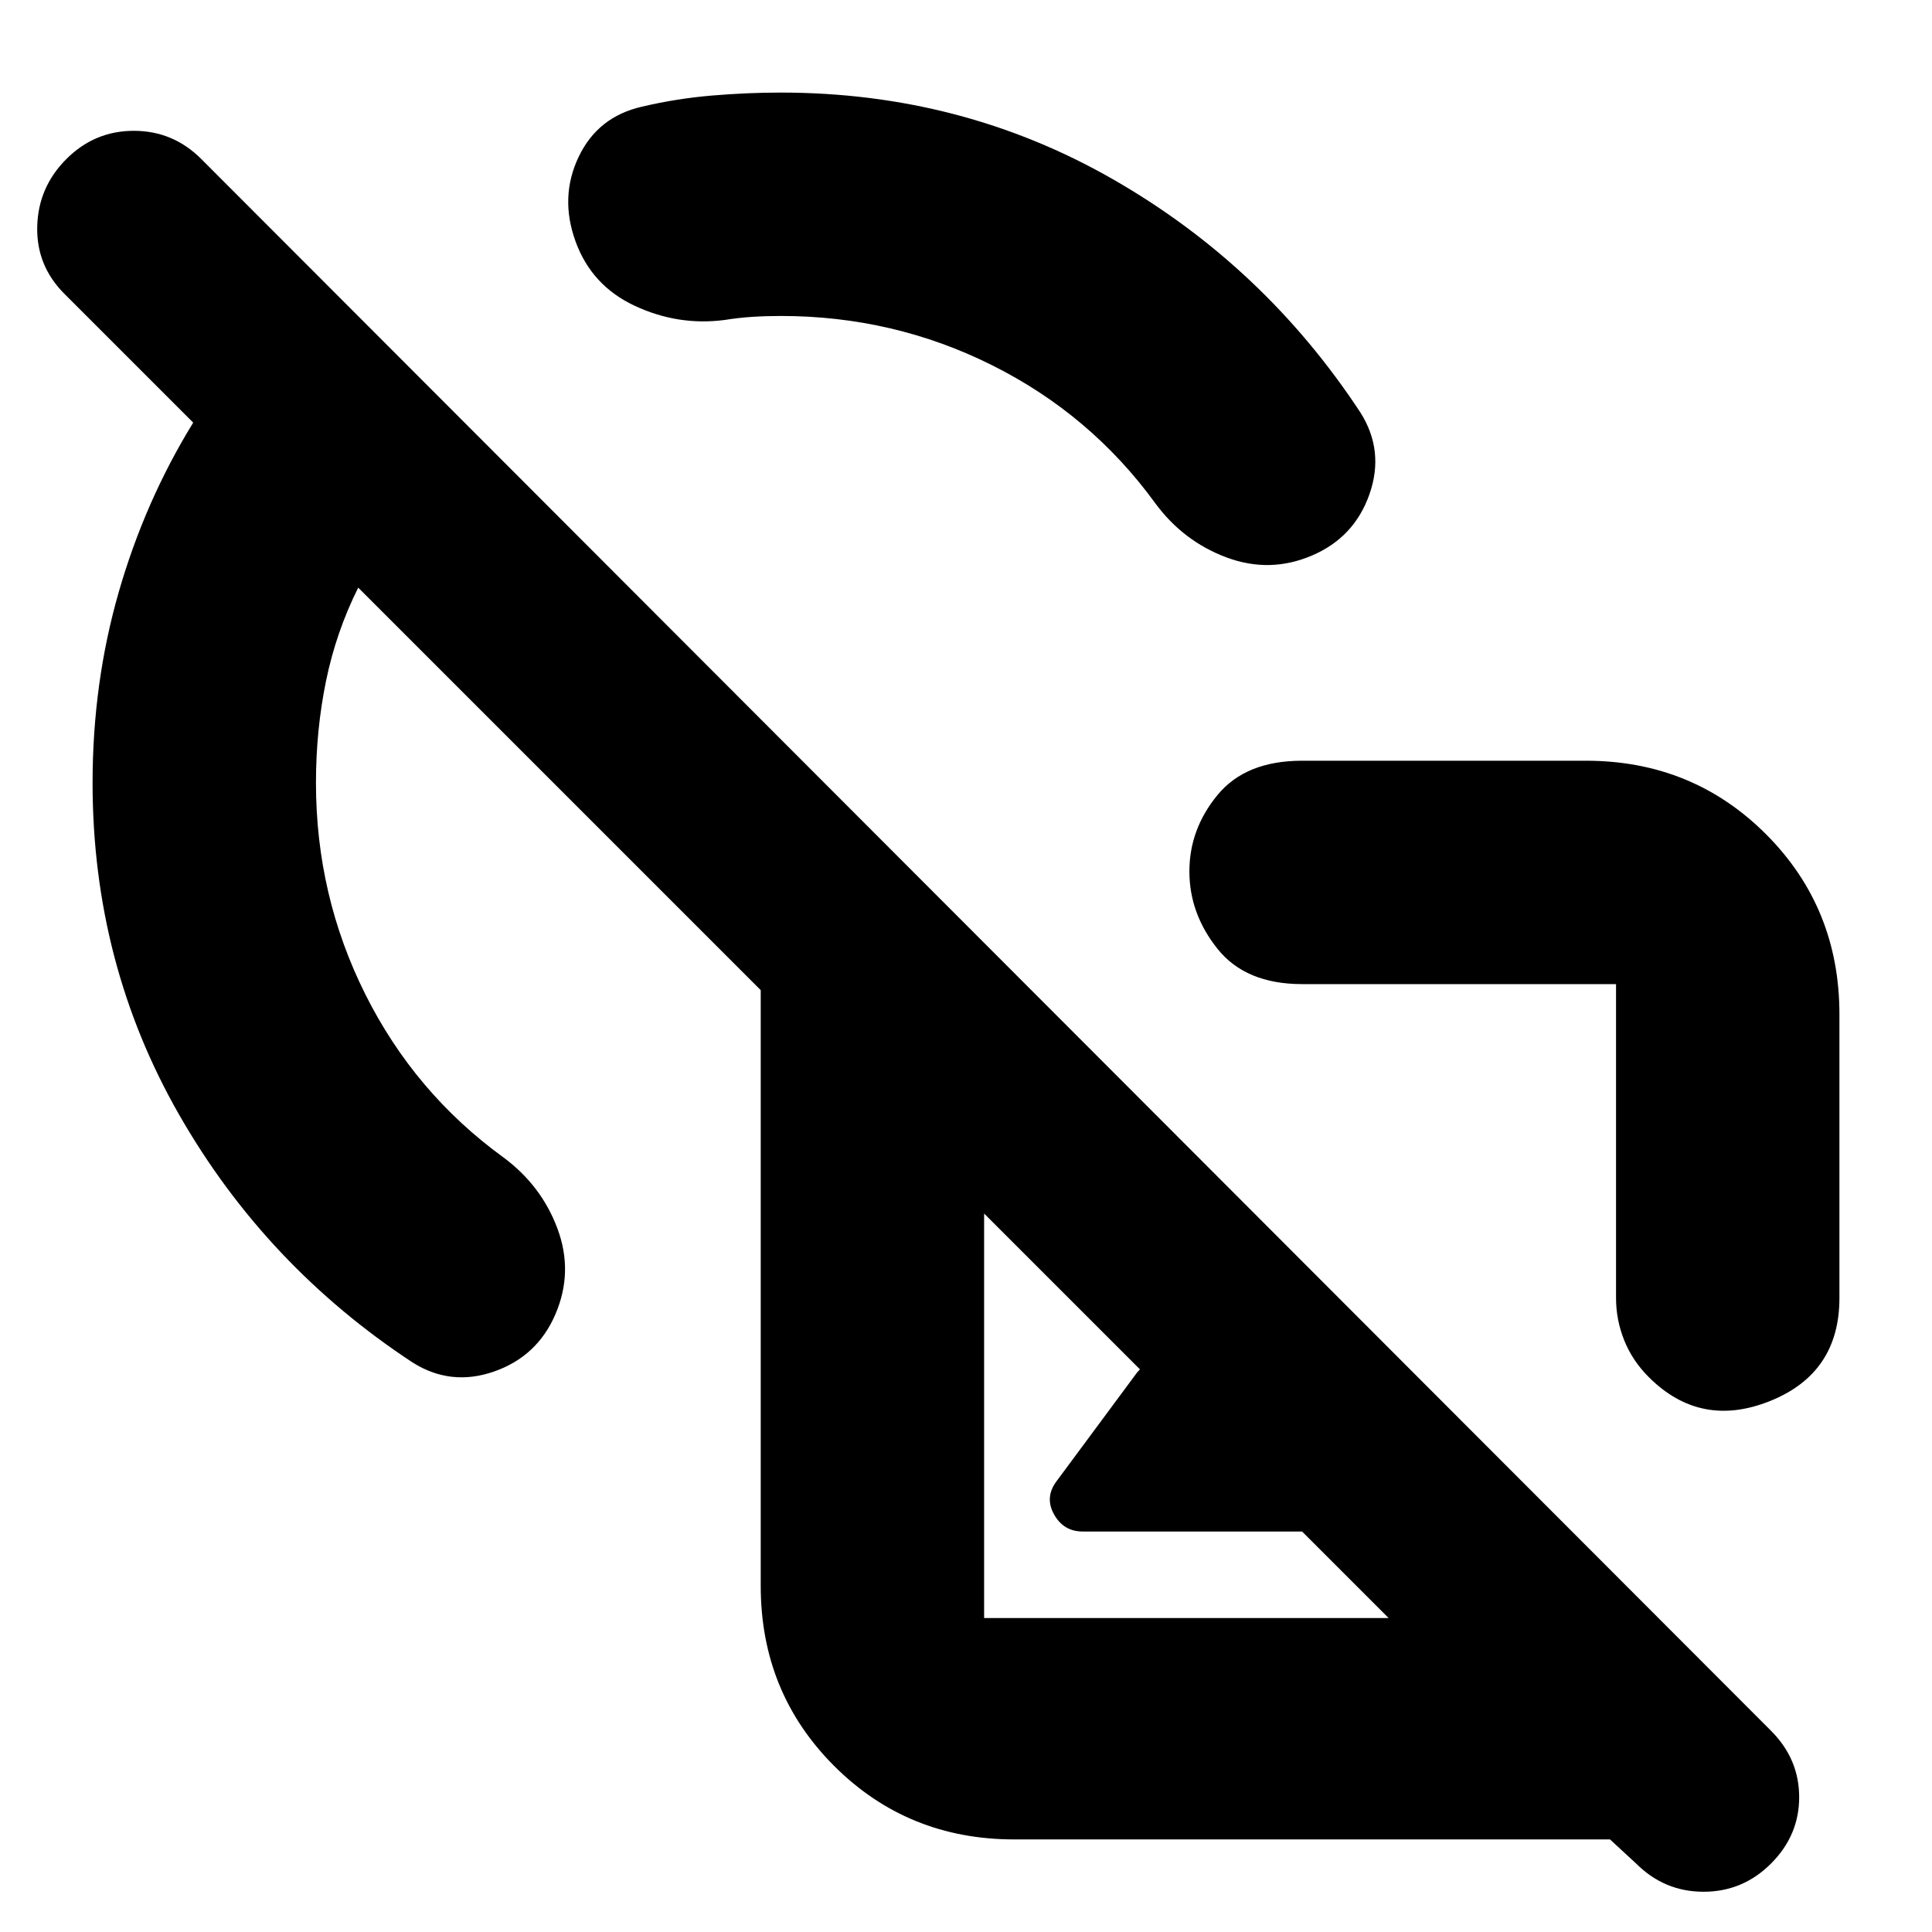 <svg xmlns="http://www.w3.org/2000/svg" height="24" viewBox="0 -960 960 960" width="24"><path d="M788-582q53 0 89.5 36.5T914-456v141q0 37.34-34.5 51.17-34.5 13.83-60.24-11.9-8.13-8.12-12.2-18.28Q803-304.17 803-315v-156H647q-28 0-42-17.5T591-527q0-21 14-38t42-17h141ZM590-257ZM504-46q-53 0-89.5-36.5T378-172v-296L178-668q-11 22-16 46.37-5 24.38-5 50.63 0 56 24.5 105t68.5 81q19 14 27 35.5t-1 42.5q-9 21-30.5 28.5T205-283q-73-48-116-123.12T46-571q0-49.61 13-94.8Q72-711 96-750l-64-64q-14-14-13.5-33.5T33-881q14-14 33.5-14t33.5 14l780 781q14 14 14 33t-14 33q-14 14-33.5 14T813-34l-13-12H504ZM358-602Zm180 403q-9.5 0-14.25-8.5T525-224l40-54q5-6 13-6.5t13 6.5l35 49 54-71 101 101H538Zm-49 43h201L489-357v201Zm225-226Zm-38-373q12 19 4.5 40.5T652-684q-21 9-42.5 1T574-710q-32-44-81-68.5T388-803q-7.32 0-14.22.44-6.89.45-13.78 1.56-23 3-44.5-7T286-840q-8-22 1.5-42t31.5-25q17-4 34.5-5.5T388-914q89.76 0 164.88 43Q628-828 676-755ZM427-647Z"/></svg>